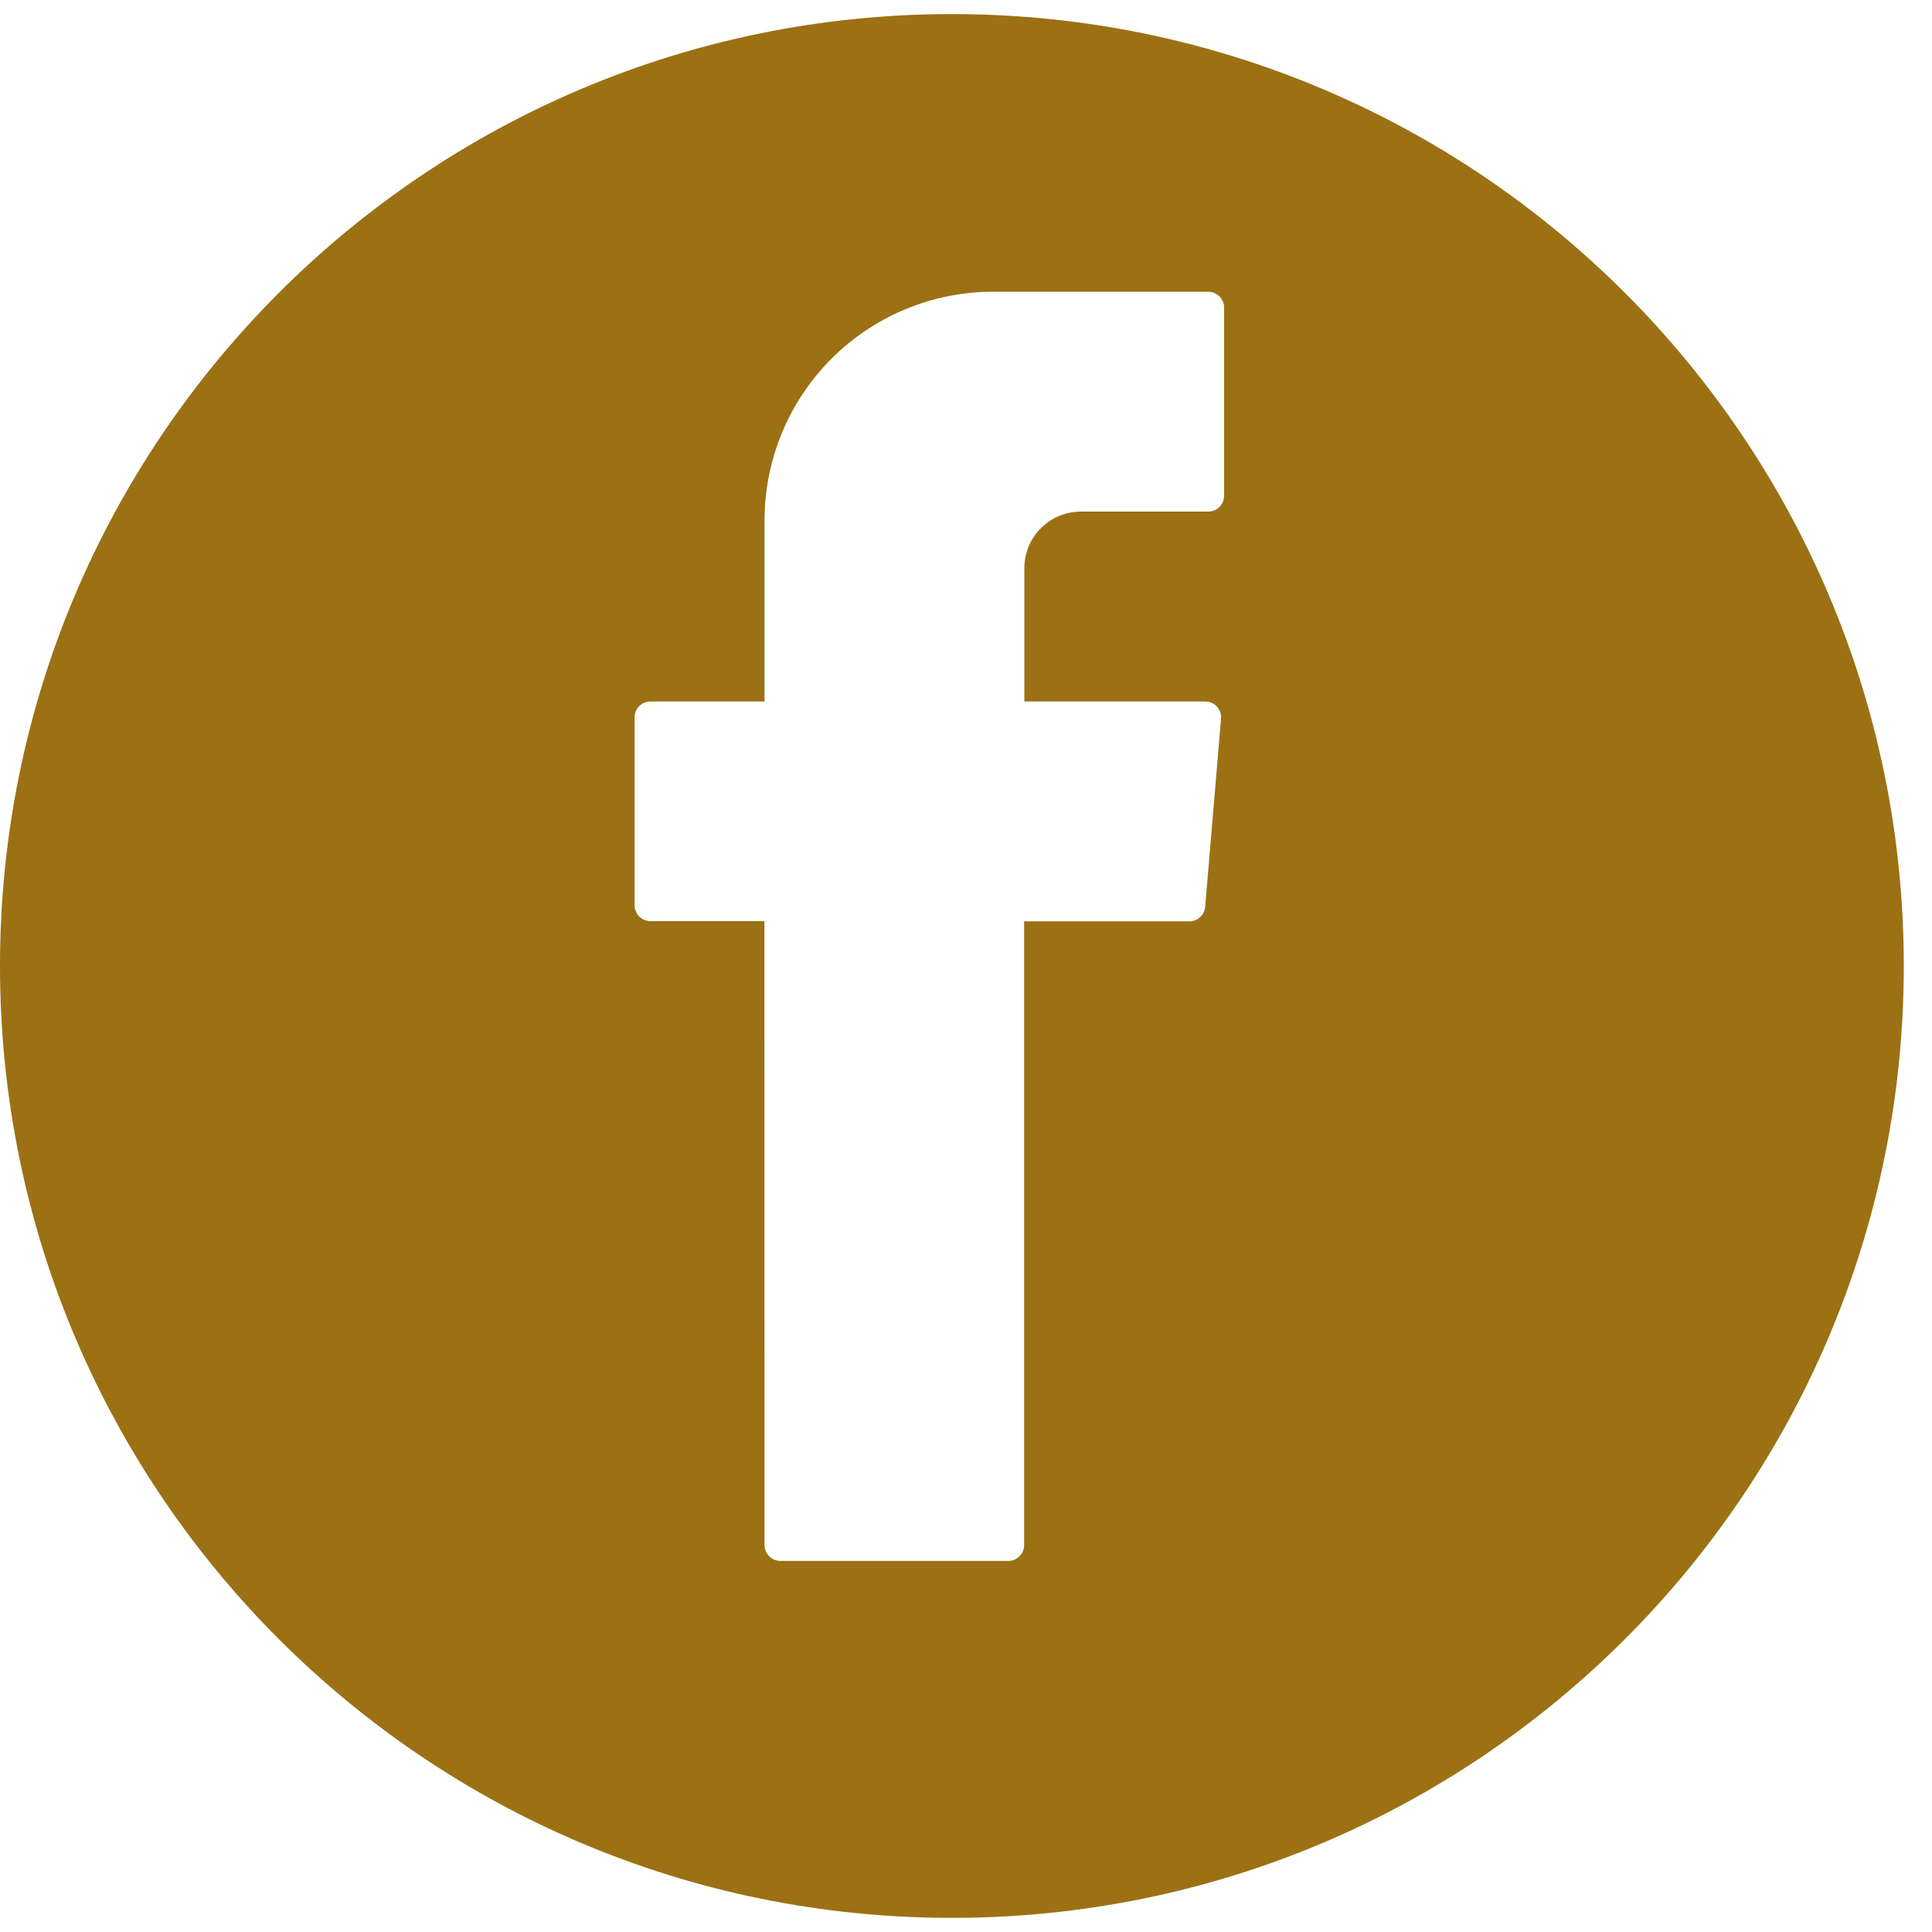 <svg width="45" height="45" viewBox="0 0 45 45" fill="none" xmlns="http://www.w3.org/2000/svg">
<path fill-rule="evenodd" clip-rule="evenodd" d="M22.171 44.671C34.416 44.671 44.343 34.745 44.343 22.5C44.343 10.255 34.416 0.328 22.171 0.328C9.926 0.328 0 10.255 0 22.5C0 34.745 9.926 44.671 22.171 44.671ZM17.835 36.129C17.817 36.084 17.807 36.036 17.807 35.987L17.805 21.455H15.15C15.053 21.455 14.959 21.416 14.889 21.347C14.82 21.277 14.781 21.183 14.781 21.085V16.709C14.781 16.61 14.82 16.517 14.889 16.447C14.959 16.378 15.053 16.339 15.15 16.339H17.808V12.119C17.808 10.707 18.369 9.353 19.368 8.354C20.366 7.356 21.72 6.795 23.132 6.795H28.142C28.24 6.795 28.334 6.834 28.403 6.903C28.473 6.973 28.512 7.067 28.512 7.165V11.546C28.512 11.644 28.473 11.738 28.403 11.808C28.334 11.877 28.24 11.916 28.142 11.916H25.177C25.003 11.916 24.832 11.95 24.672 12.016C24.512 12.082 24.367 12.18 24.245 12.302C24.122 12.424 24.025 12.57 23.959 12.73C23.893 12.89 23.859 13.061 23.859 13.234V16.339H28.071C28.122 16.339 28.174 16.349 28.221 16.37C28.268 16.391 28.31 16.421 28.345 16.459C28.38 16.497 28.406 16.542 28.423 16.591C28.439 16.64 28.445 16.691 28.44 16.743L28.071 21.118C28.064 21.211 28.022 21.298 27.953 21.361C27.885 21.425 27.795 21.46 27.701 21.46H23.854V35.987C23.854 36.086 23.815 36.179 23.745 36.249C23.676 36.318 23.582 36.357 23.484 36.357H18.177C18.128 36.357 18.08 36.347 18.035 36.329C17.991 36.31 17.95 36.283 17.916 36.249C17.881 36.215 17.854 36.174 17.835 36.129Z" fill="#9B7114"/>
</svg>
